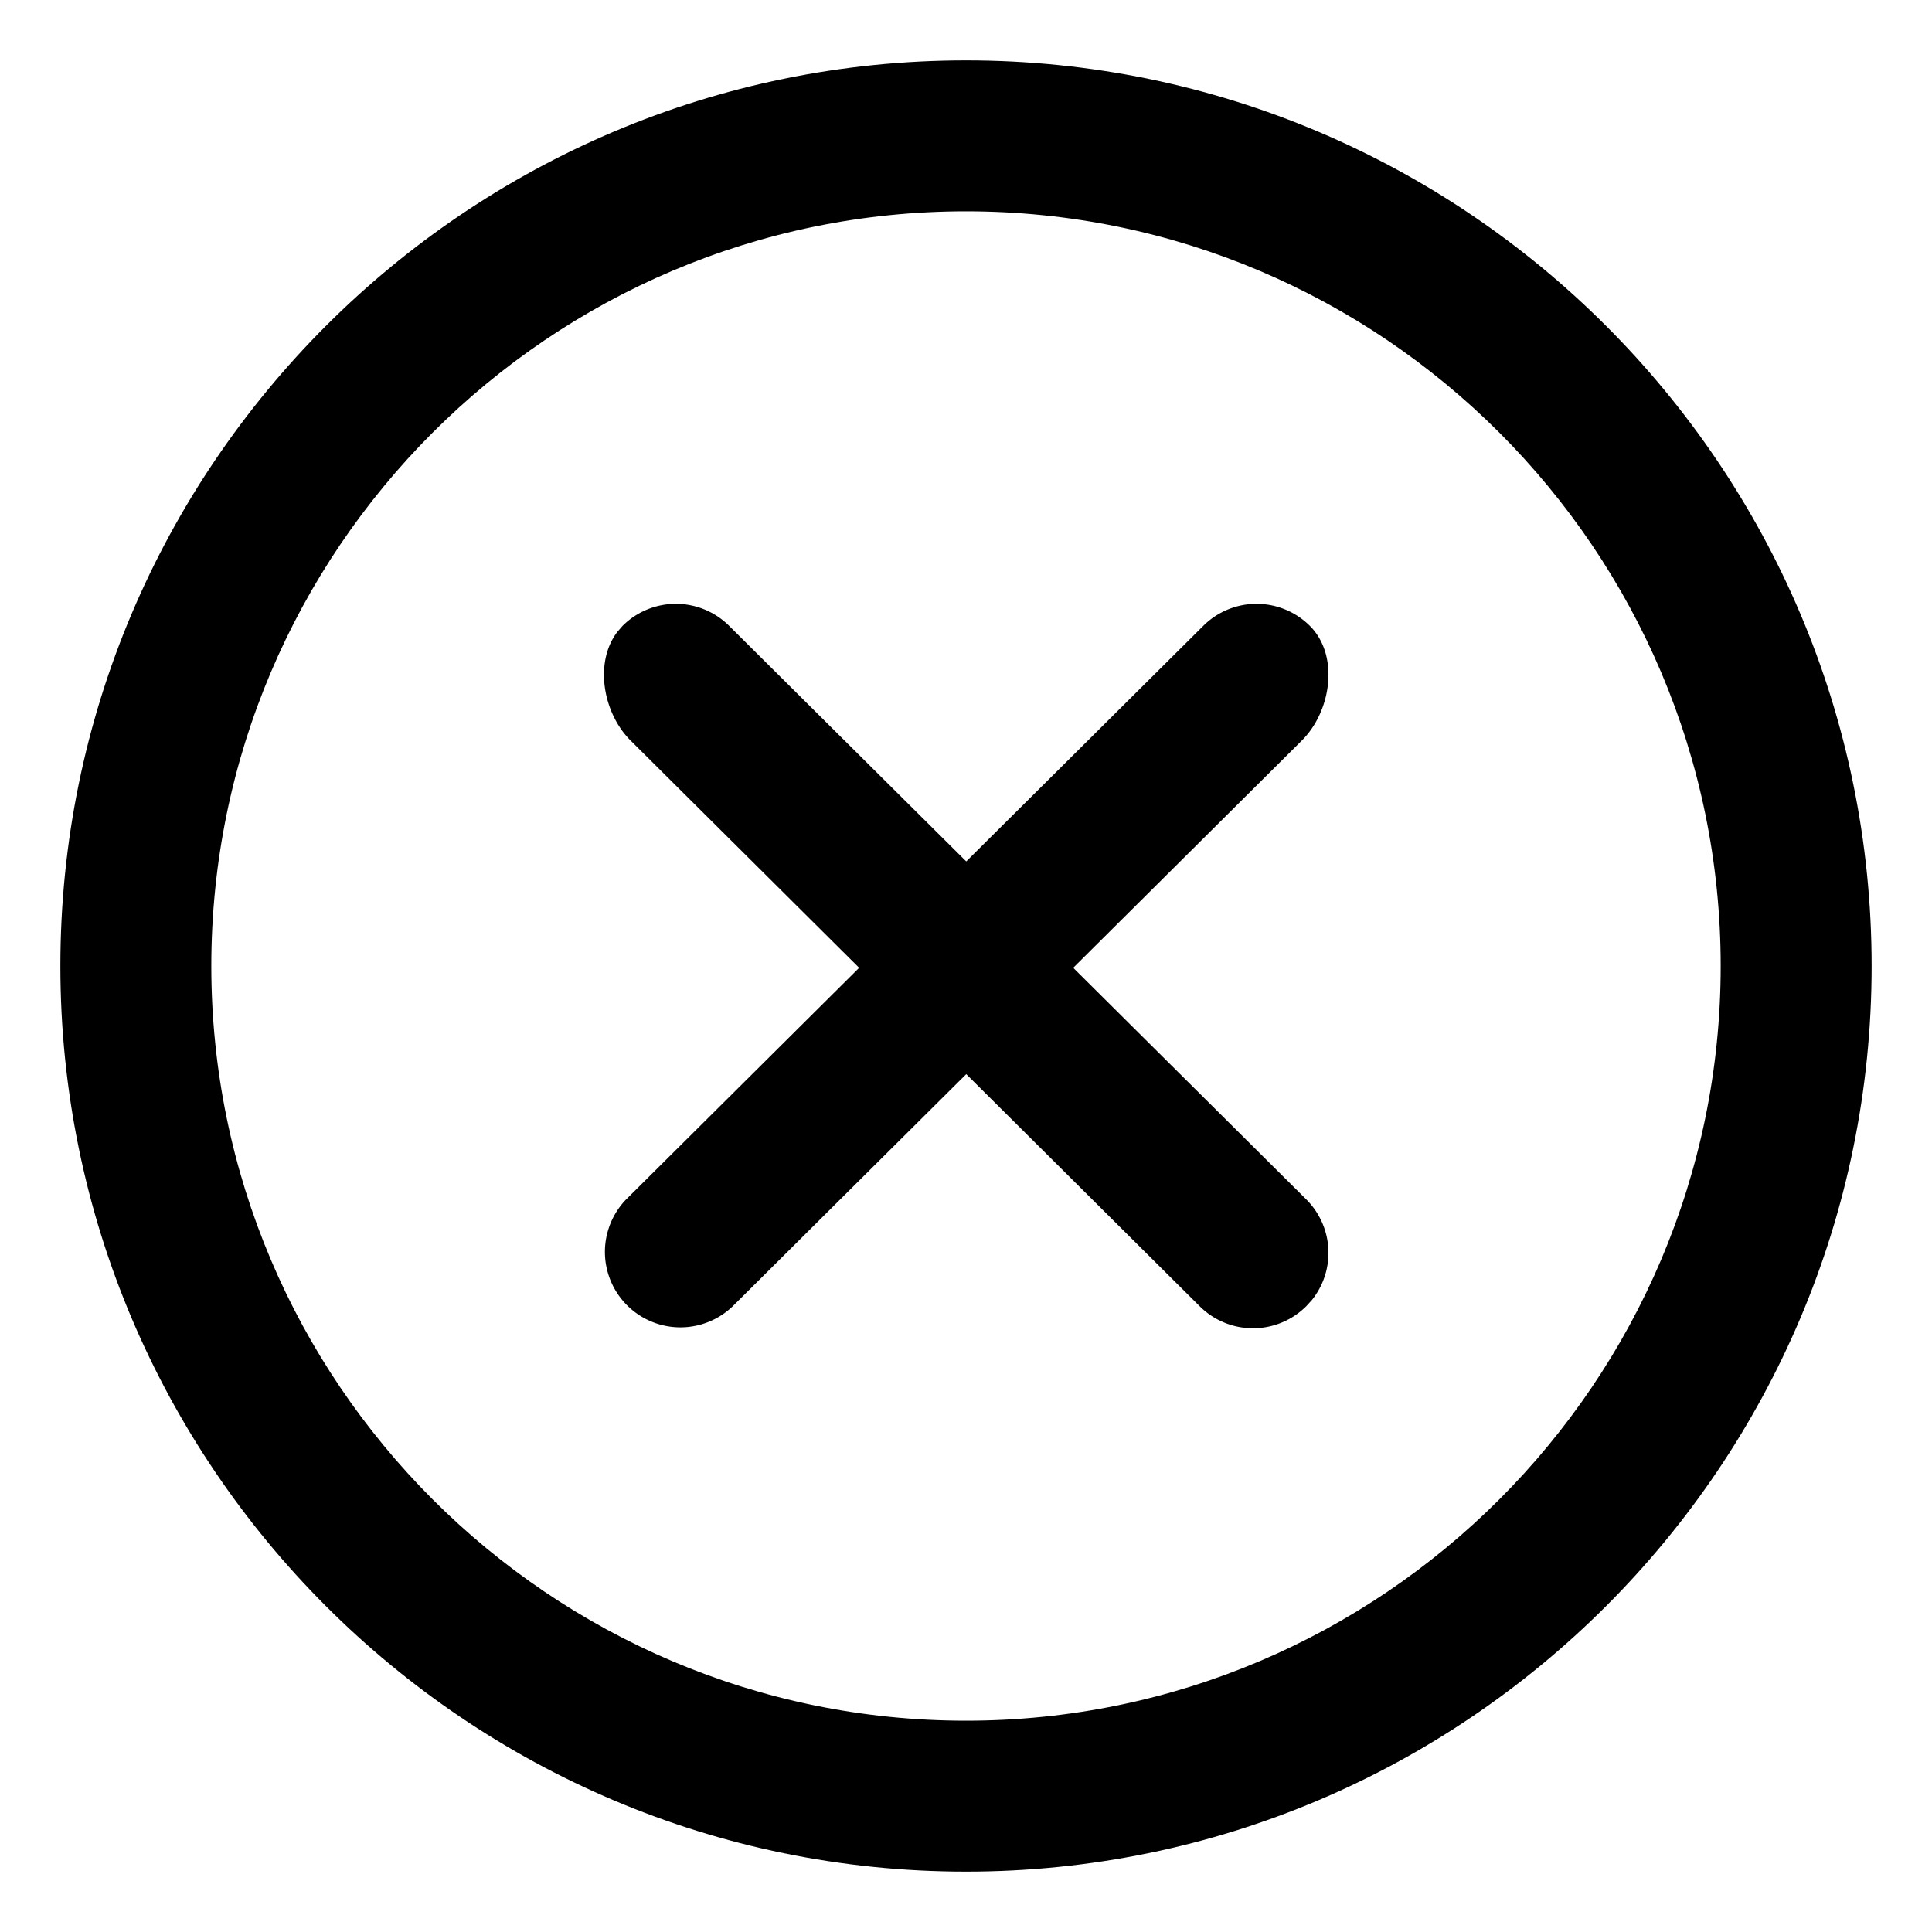 <?xml version="1.0" standalone="no"?><!DOCTYPE svg PUBLIC "-//W3C//DTD SVG 1.1//EN" "http://www.w3.org/Graphics/SVG/1.1/DTD/svg11.dtd"><svg t="1573750790728" class="icon" viewBox="0 0 1024 1024" version="1.1" xmlns="http://www.w3.org/2000/svg" p-id="5721" xmlns:xlink="http://www.w3.org/1999/xlink" width="200" height="200"><defs><style type="text/css"></style></defs><path d="M512 992C247.296 992 32 776.704 32 512S247.296 32 512 32s480 215.296 480 480-215.296 480-480 480z m0-80c220.512 0 400-179.488 400-400S732.512 112 512 112 112 291.488 112 512 291.488 912 512 912z" p-id="5722"></path><path d="M329.92 331.776a40 40 0 0 1 56.608 0l125.6 124.8 125.568-124.8a40 40 0 0 1 56.608 0c15.616 15.616 11.392 45.056-4.256 60.672l-121.216 120.512 123.552 122.784a40 40 0 0 1 2.944 53.312l-2.944 3.232a40 40 0 0 1-56.576 0l-123.68-122.976-123.712 122.976a40 40 0 0 1-56.576-56.544l123.52-122.784-121.184-120.512c-14.592-14.56-19.264-41.184-7.104-57.376z" p-id="5723"></path></svg>